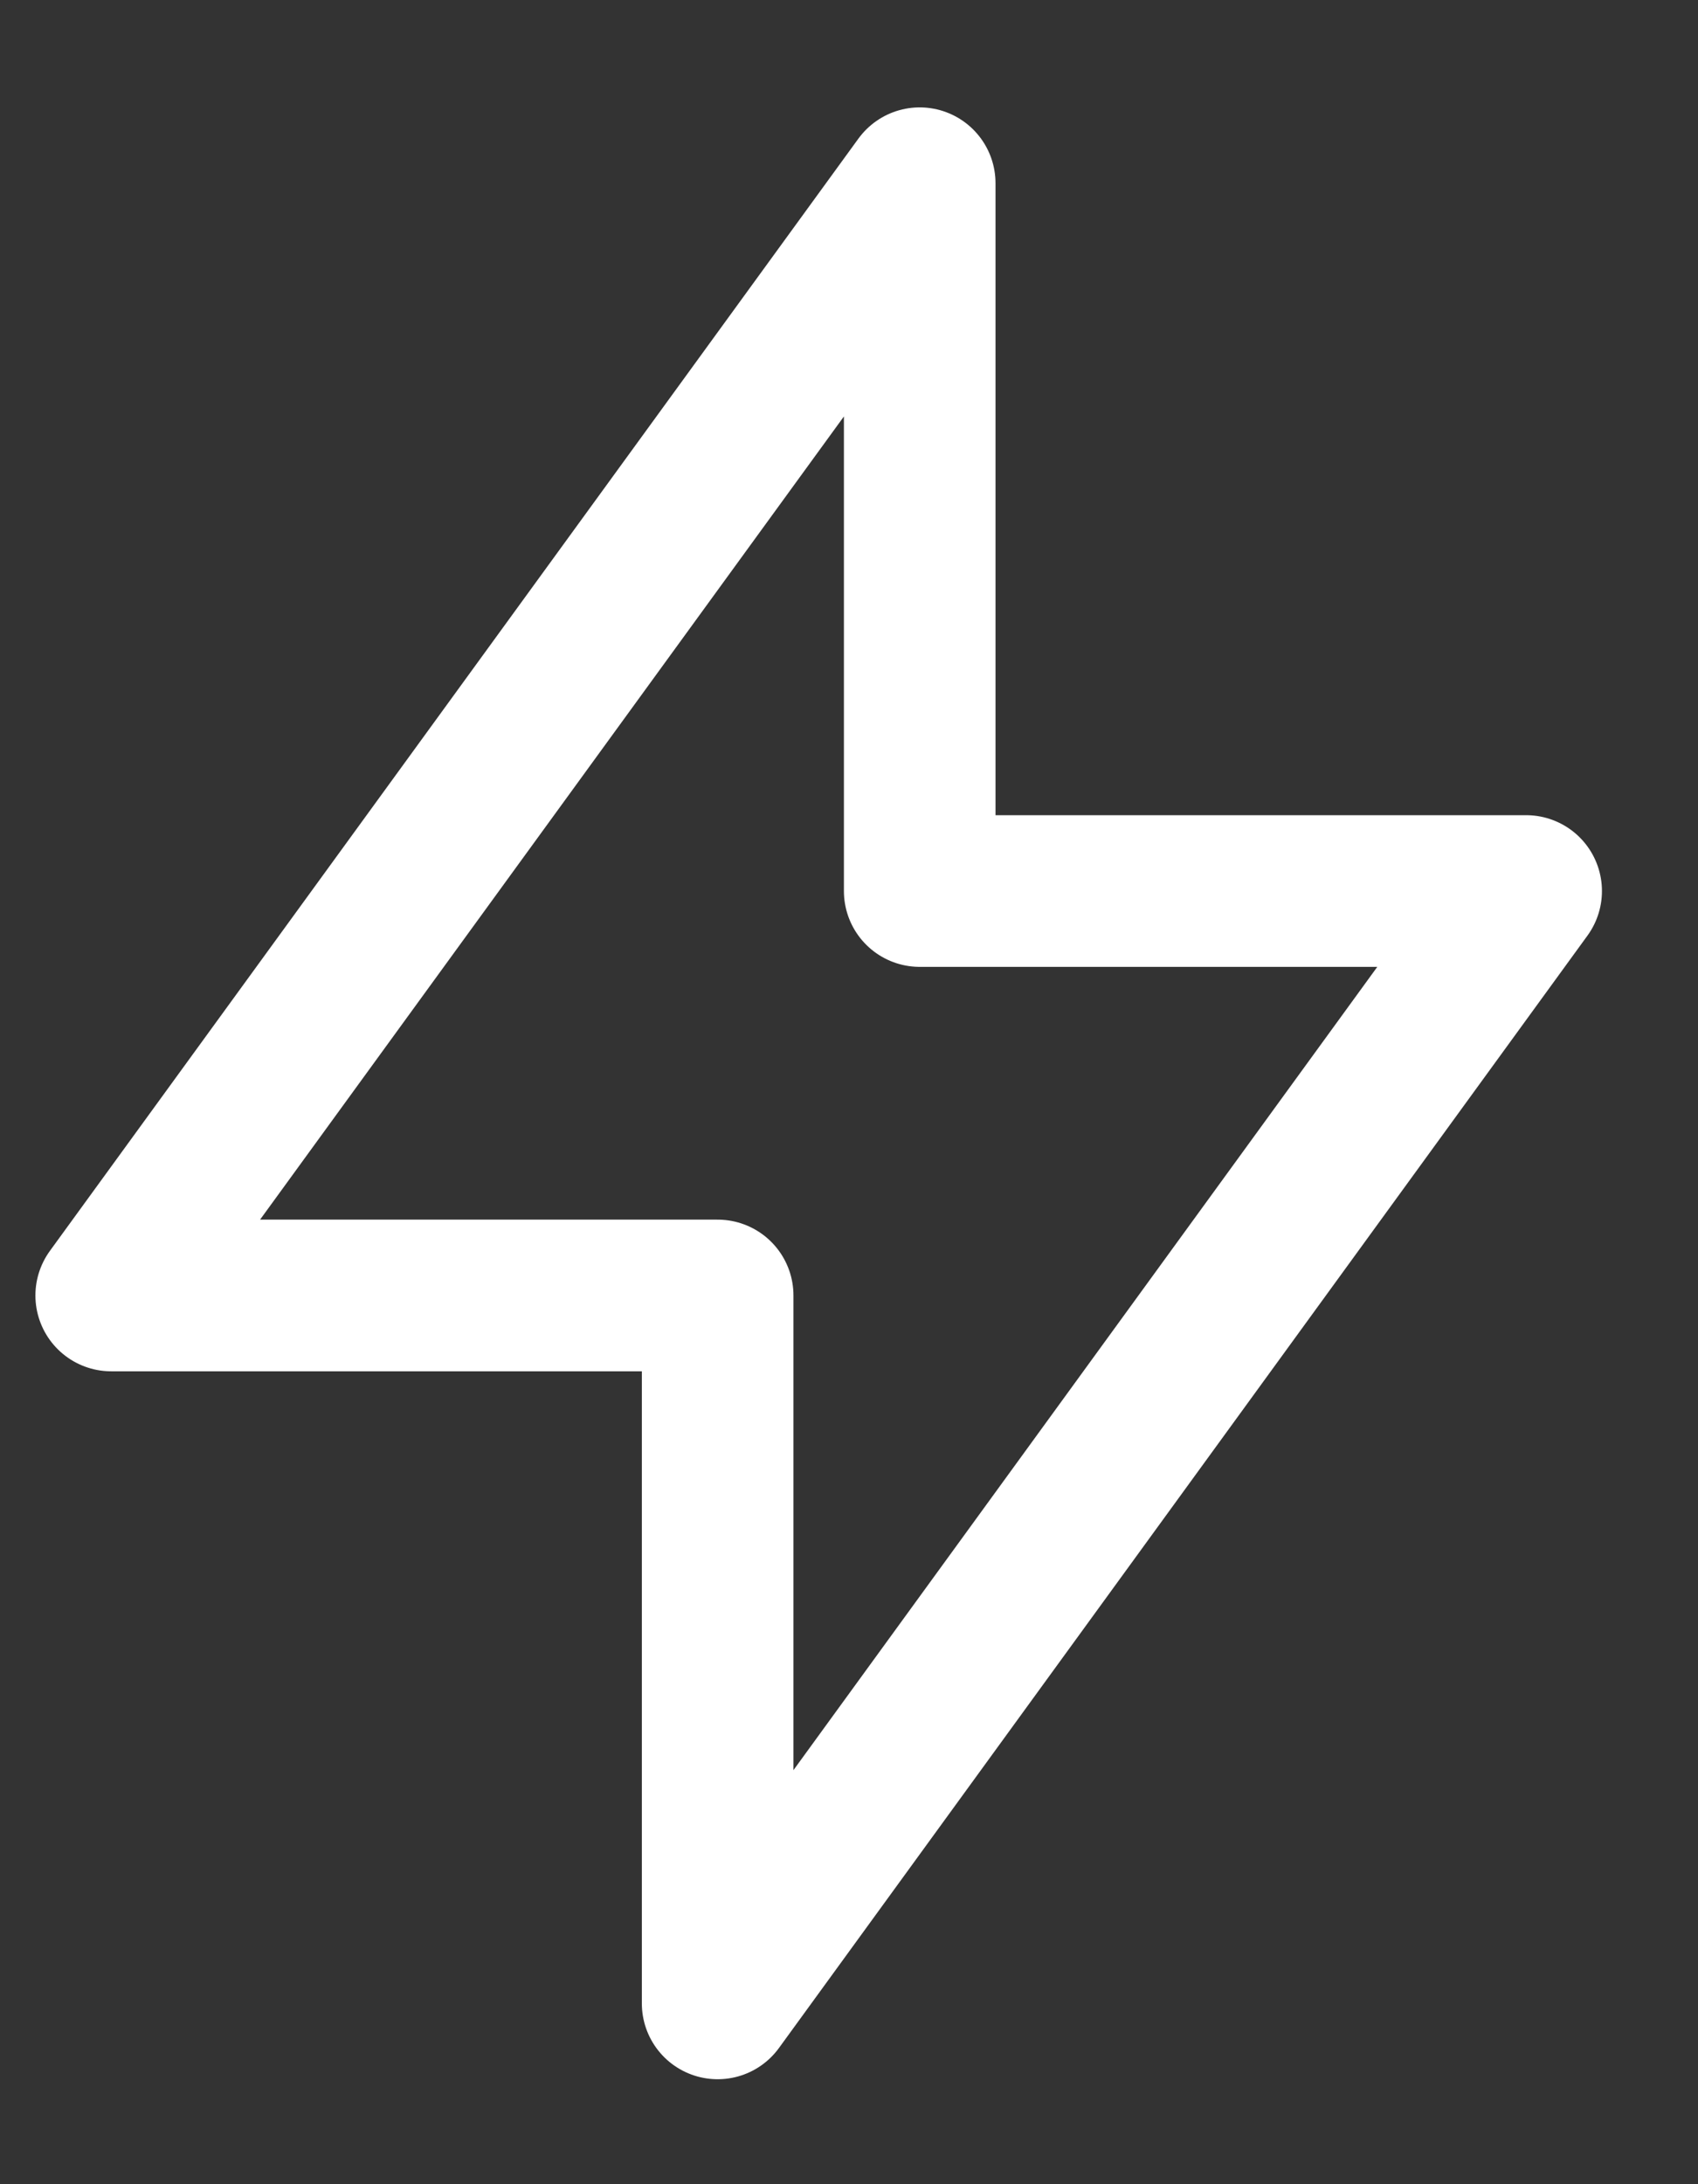 <svg width="14" height="18" viewBox="0 0 14 18" fill="none" xmlns="http://www.w3.org/2000/svg">
<rect x="0" y="0" width="14" height="18" fill="#333333" stroke="none"/>
<path d="M7.583 1.51V7.343H12.583L5.917 16.51V10.676H0.917L7.583 1.51Z" stroke="white" stroke-width="1.25" stroke-linecap="round" stroke-linejoin="round"/>
</svg>
